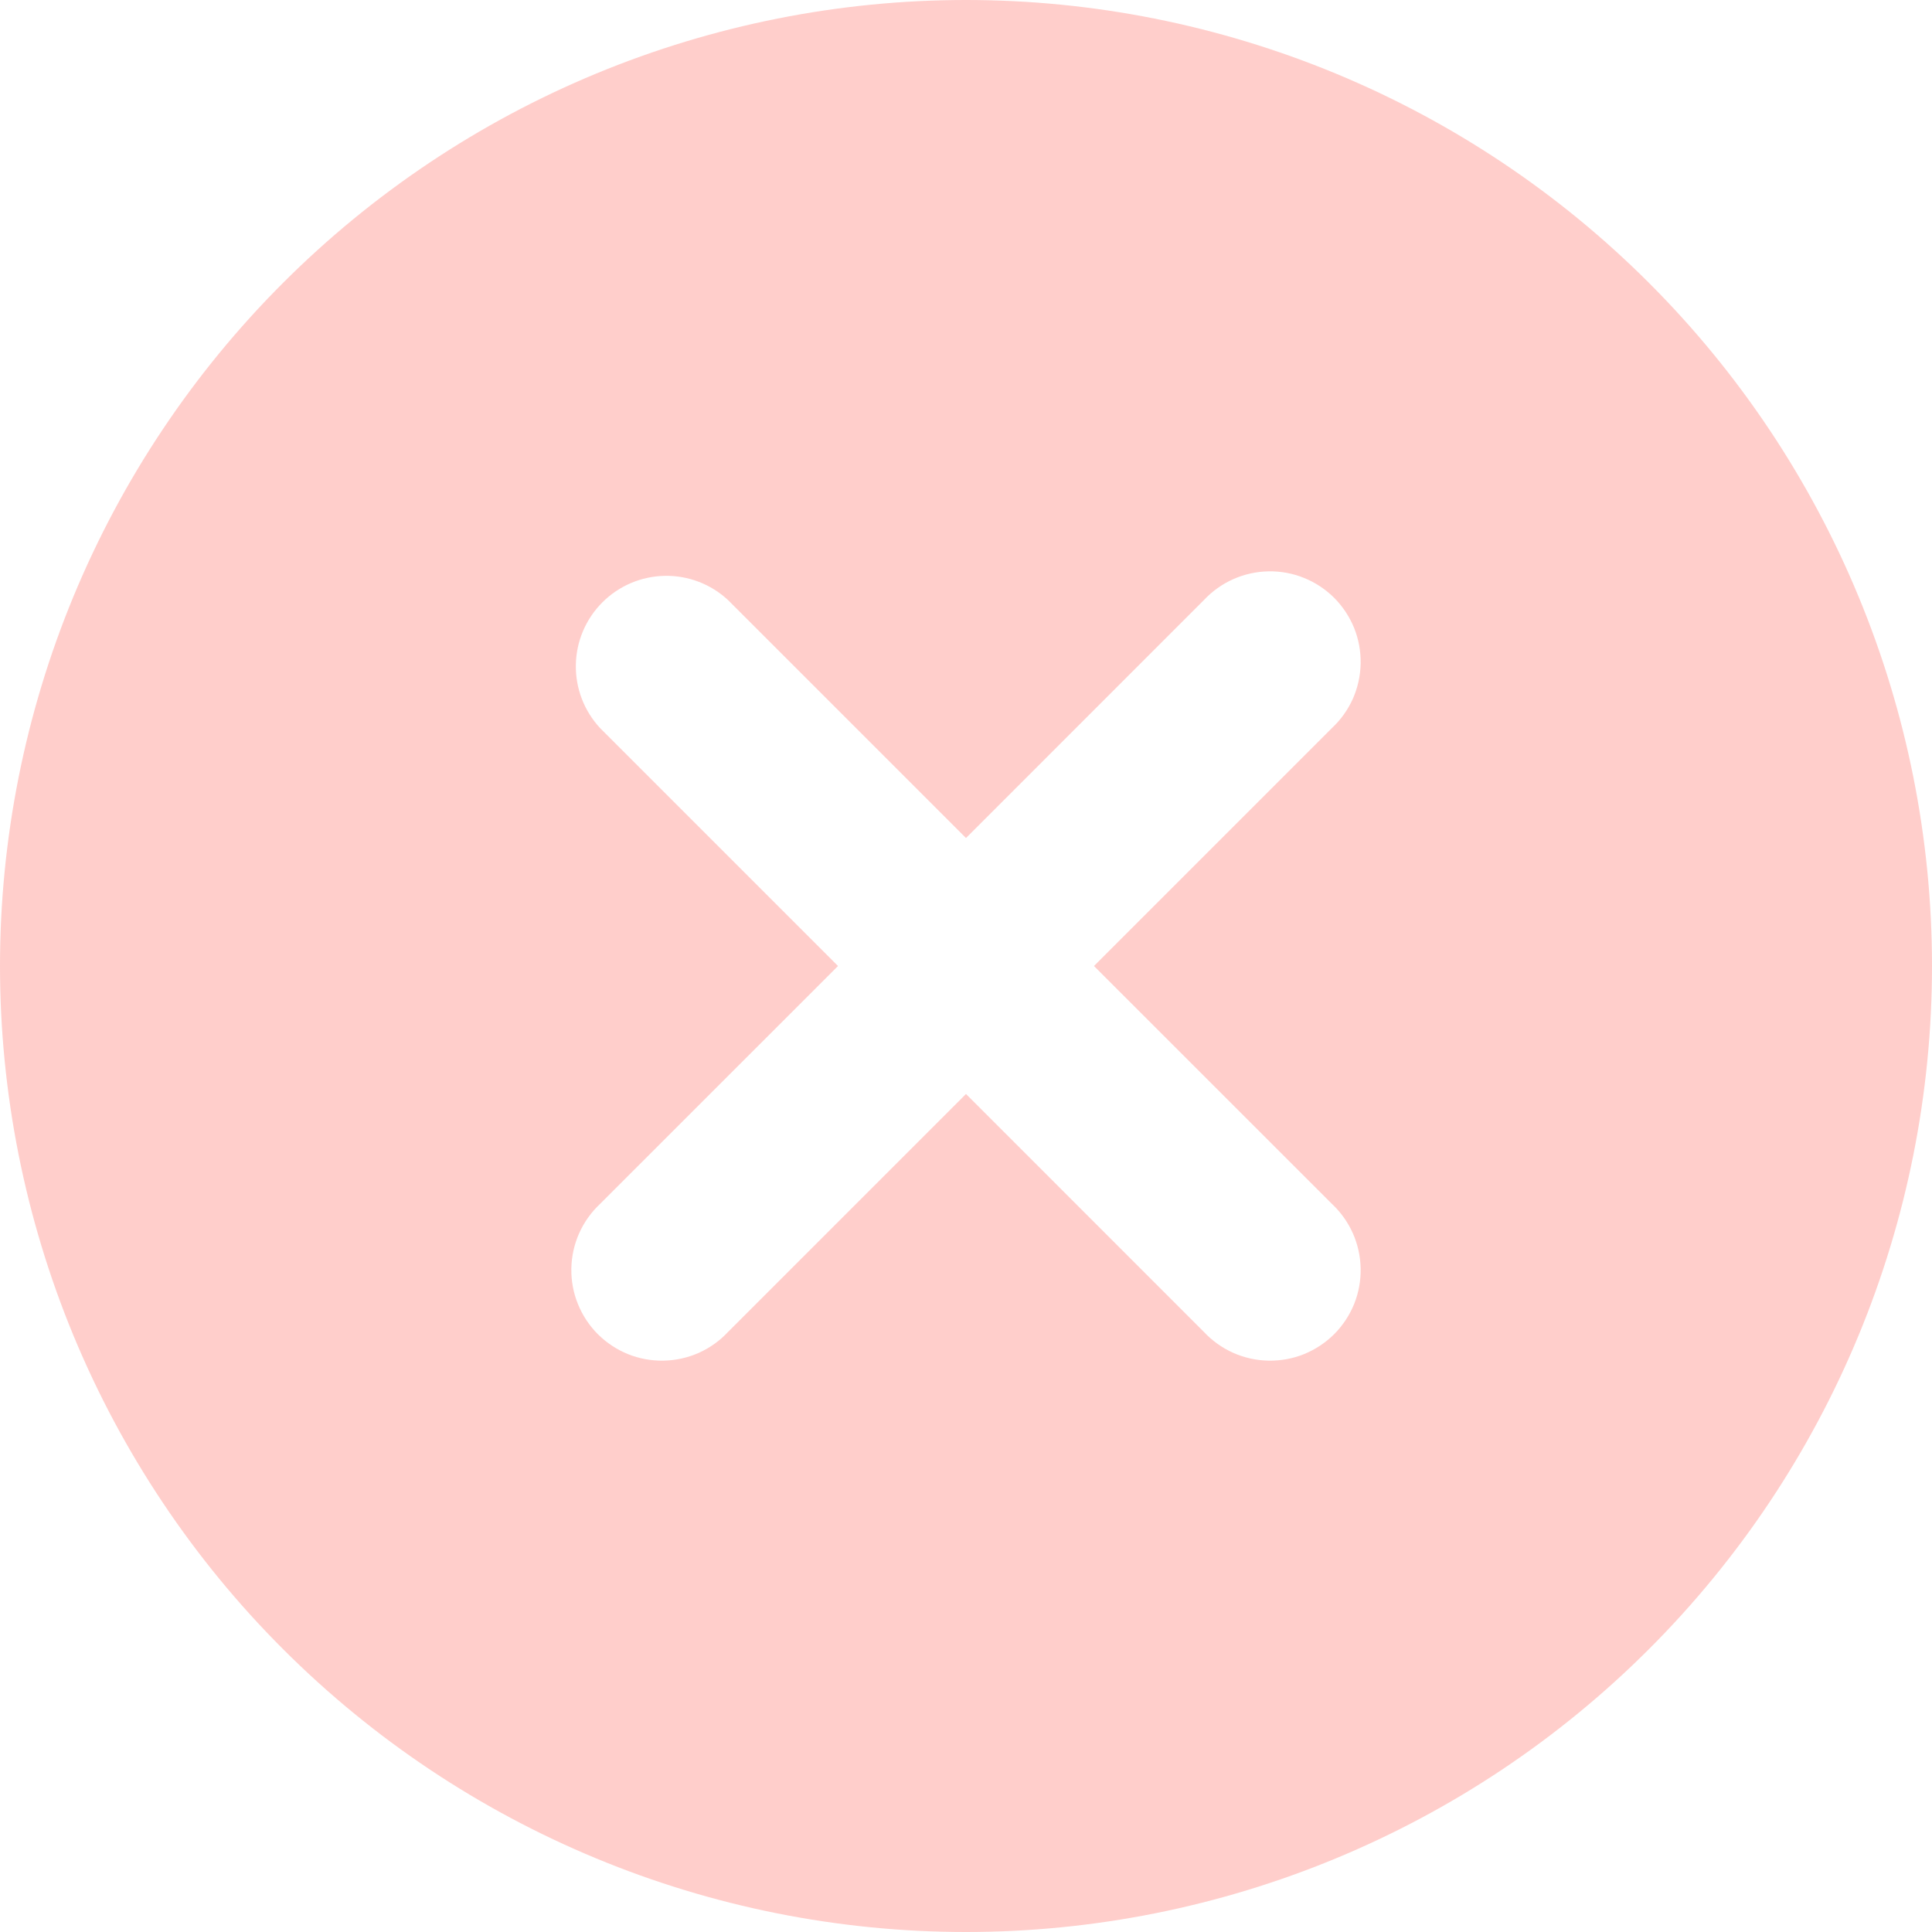<svg width="37" height="37" viewBox="0 0 37 37" fill="none" xmlns="http://www.w3.org/2000/svg">
<path opacity="0.3" fill-rule="evenodd" clip-rule="evenodd" d="M5.419 31.581C3.701 29.864 2.338 27.824 1.408 25.58C0.479 23.335 1.81009e-08 20.93 0 18.5C-1.81008e-08 16.07 0.479 13.665 1.408 11.42C2.338 9.176 3.701 7.136 5.419 5.419C7.136 3.701 9.176 2.338 11.42 1.408C13.665 0.479 16.07 -1.81008e-08 18.5 0C20.93 1.81008e-08 23.335 0.479 25.58 1.408C27.824 2.338 29.864 3.701 31.581 5.419C35.051 8.888 37 13.594 37 18.5C37 23.407 35.051 28.112 31.581 31.581C28.112 35.051 23.407 37 18.5 37C13.594 37 8.888 35.051 5.419 31.581ZM13.944 11.493C13.616 11.187 13.181 11.02 12.732 11.028C12.282 11.036 11.854 11.218 11.536 11.536C11.218 11.854 11.036 12.282 11.028 12.732C11.02 13.181 11.187 13.616 11.493 13.944L16.049 18.5L11.493 23.055C11.323 23.214 11.186 23.406 11.091 23.619C10.997 23.831 10.946 24.061 10.942 24.294C10.938 24.527 10.98 24.758 11.068 24.974C11.155 25.19 11.285 25.386 11.449 25.551C11.614 25.715 11.81 25.845 12.026 25.933C12.242 26.02 12.473 26.062 12.706 26.058C12.939 26.054 13.169 26.003 13.382 25.909C13.594 25.814 13.786 25.677 13.944 25.507L18.5 20.951L23.055 25.507C23.214 25.677 23.406 25.814 23.619 25.909C23.831 26.003 24.061 26.054 24.294 26.058C24.527 26.062 24.758 26.02 24.974 25.933C25.19 25.845 25.386 25.715 25.551 25.551C25.715 25.386 25.845 25.19 25.933 24.974C26.02 24.758 26.062 24.527 26.058 24.294C26.054 24.061 26.003 23.831 25.909 23.619C25.814 23.406 25.677 23.214 25.507 23.055L20.951 18.5L25.507 13.944C25.677 13.786 25.814 13.594 25.909 13.382C26.003 13.169 26.054 12.939 26.058 12.706C26.062 12.473 26.02 12.242 25.933 12.026C25.845 11.81 25.715 11.614 25.551 11.449C25.386 11.285 25.19 11.155 24.974 11.068C24.758 10.98 24.527 10.938 24.294 10.942C24.061 10.946 23.831 10.997 23.619 11.091C23.406 11.186 23.214 11.323 23.055 11.493L18.5 16.049L13.944 11.493Z" fill="#FF5A50"/>
</svg>
